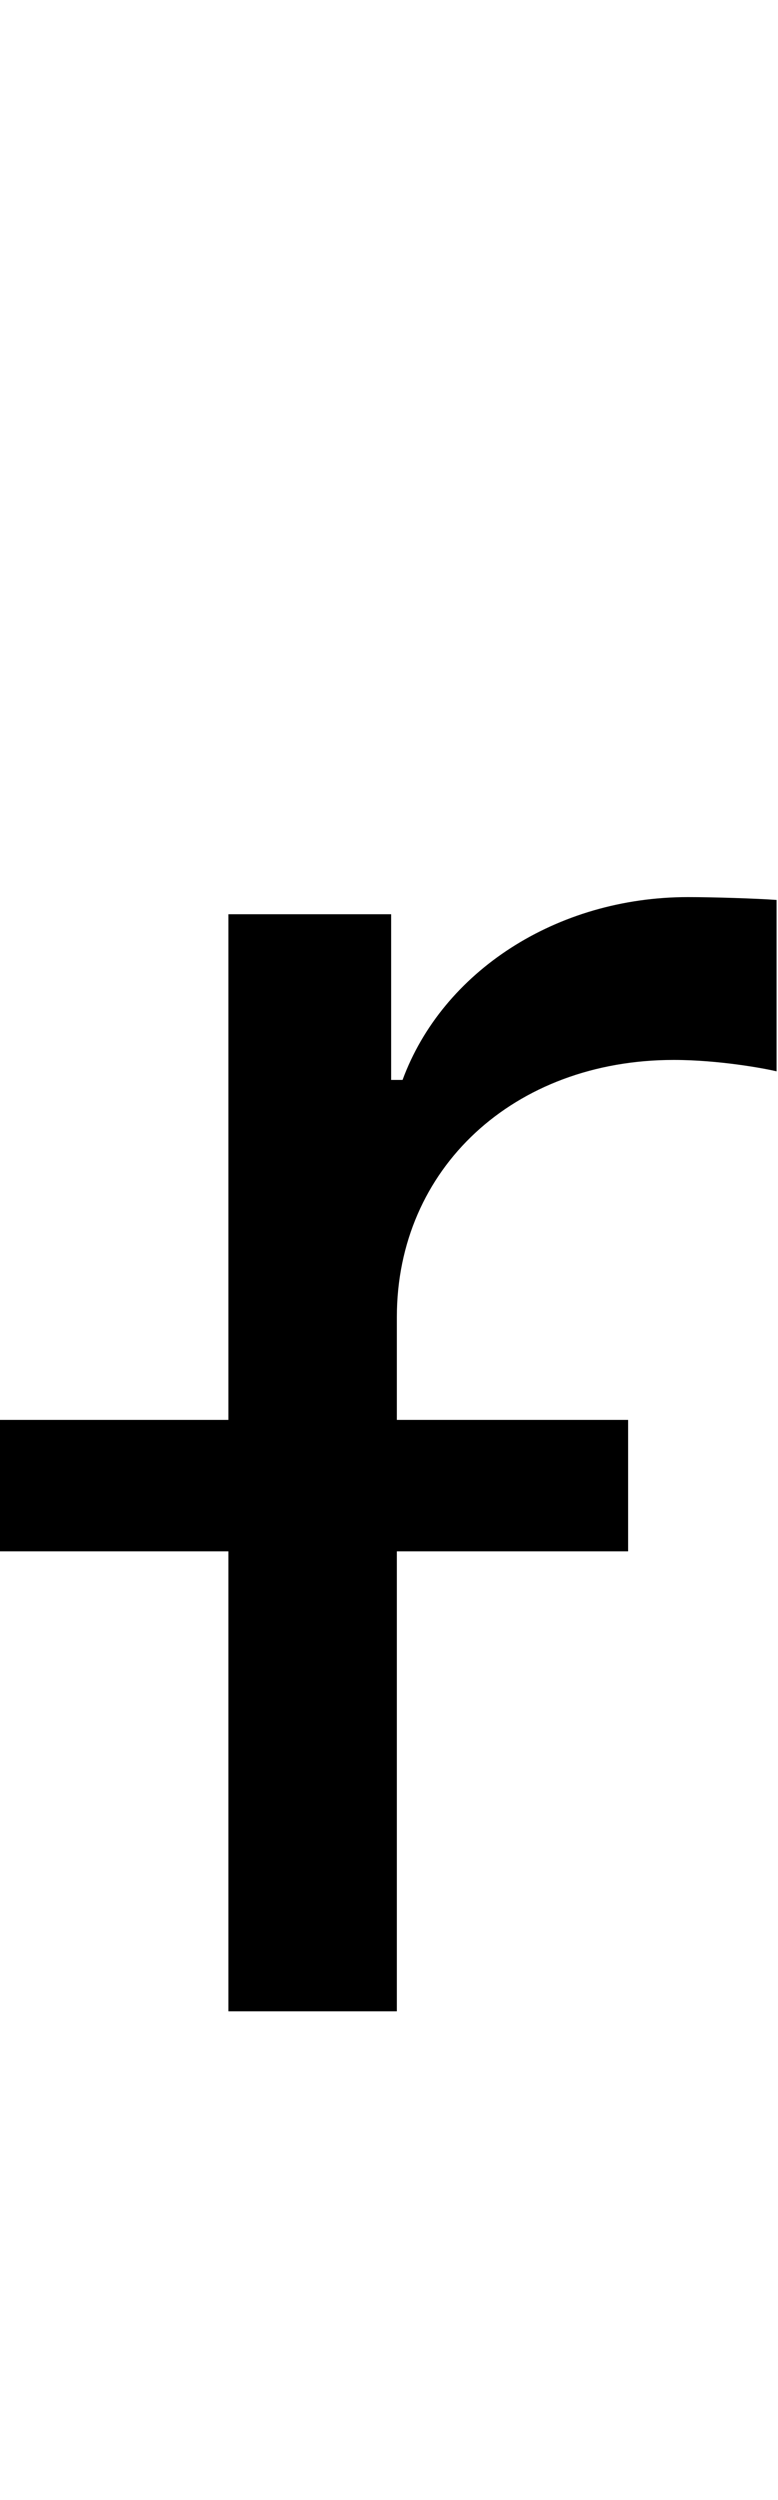 <svg id="svg-uni024D" xmlns="http://www.w3.org/2000/svg" width="109" height="350"><path d="M216 0H452V-644H776V-828H452V-972C452 -1180 616 -1332 840 -1332C903 -1332 968 -1320 984 -1316V-1556C957 -1558 895 -1560 860 -1560C676 -1560 516 -1456 460 -1304H444V-1536H216V-828H-104V-644H216Z" transform="translate(10.4 281.6) scale(0.1)"/></svg>
